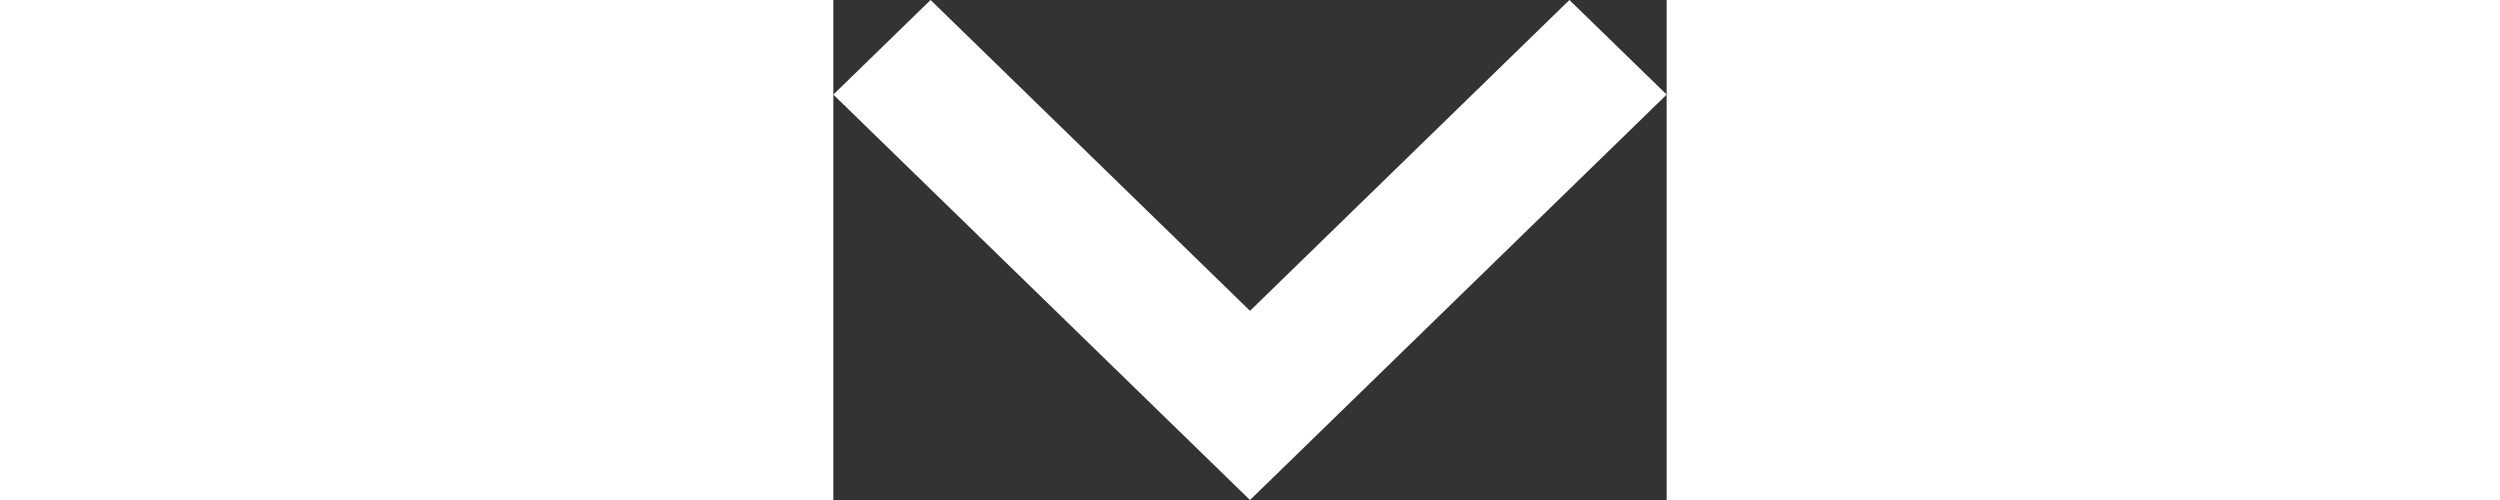 <svg width="30" height="6" viewBox="0 0 10 6" fill="none" xmlns="http://www.w3.org/2000/svg">
<rect x="0" y="0" width="10" height="6" fill="#333333" stroke="none"/>
<path d="M5 6L0 1.135L1.167 0L5 3.73L8.833 0L10 1.135L5 6Z" fill="white"/>
</svg>
